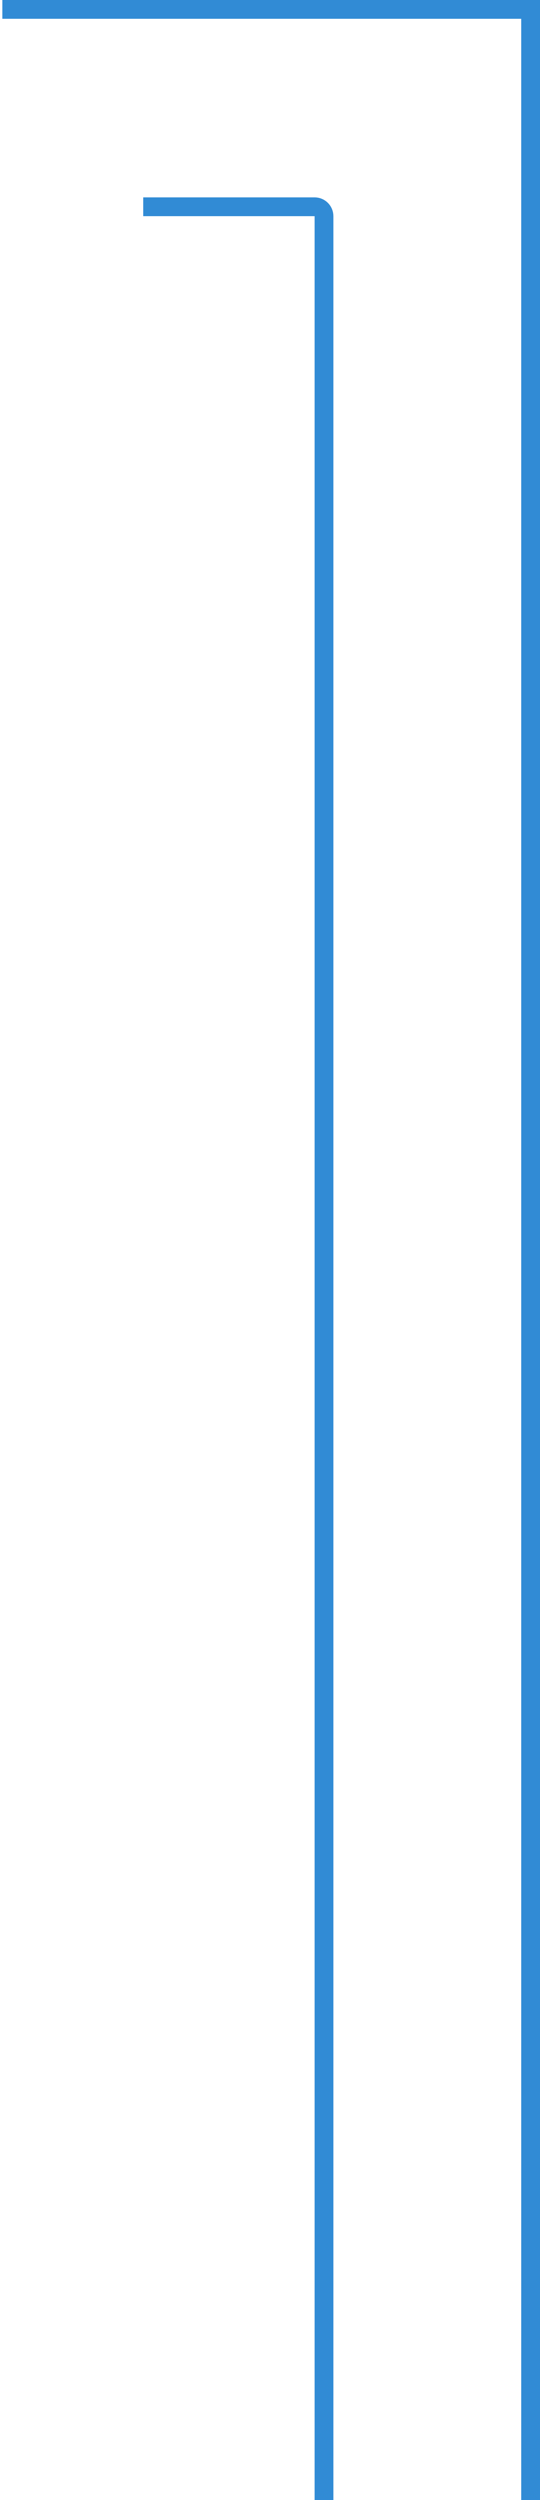 <svg width="115" height="532" viewBox="0 0 115 532" fill="none" xmlns="http://www.w3.org/2000/svg">
<path d="M30.5 44H67C68.105 44 69 44.895 69 46V531V532M0.5 2H113V532" stroke="#318BD5" stroke-width="4"/>
</svg>
